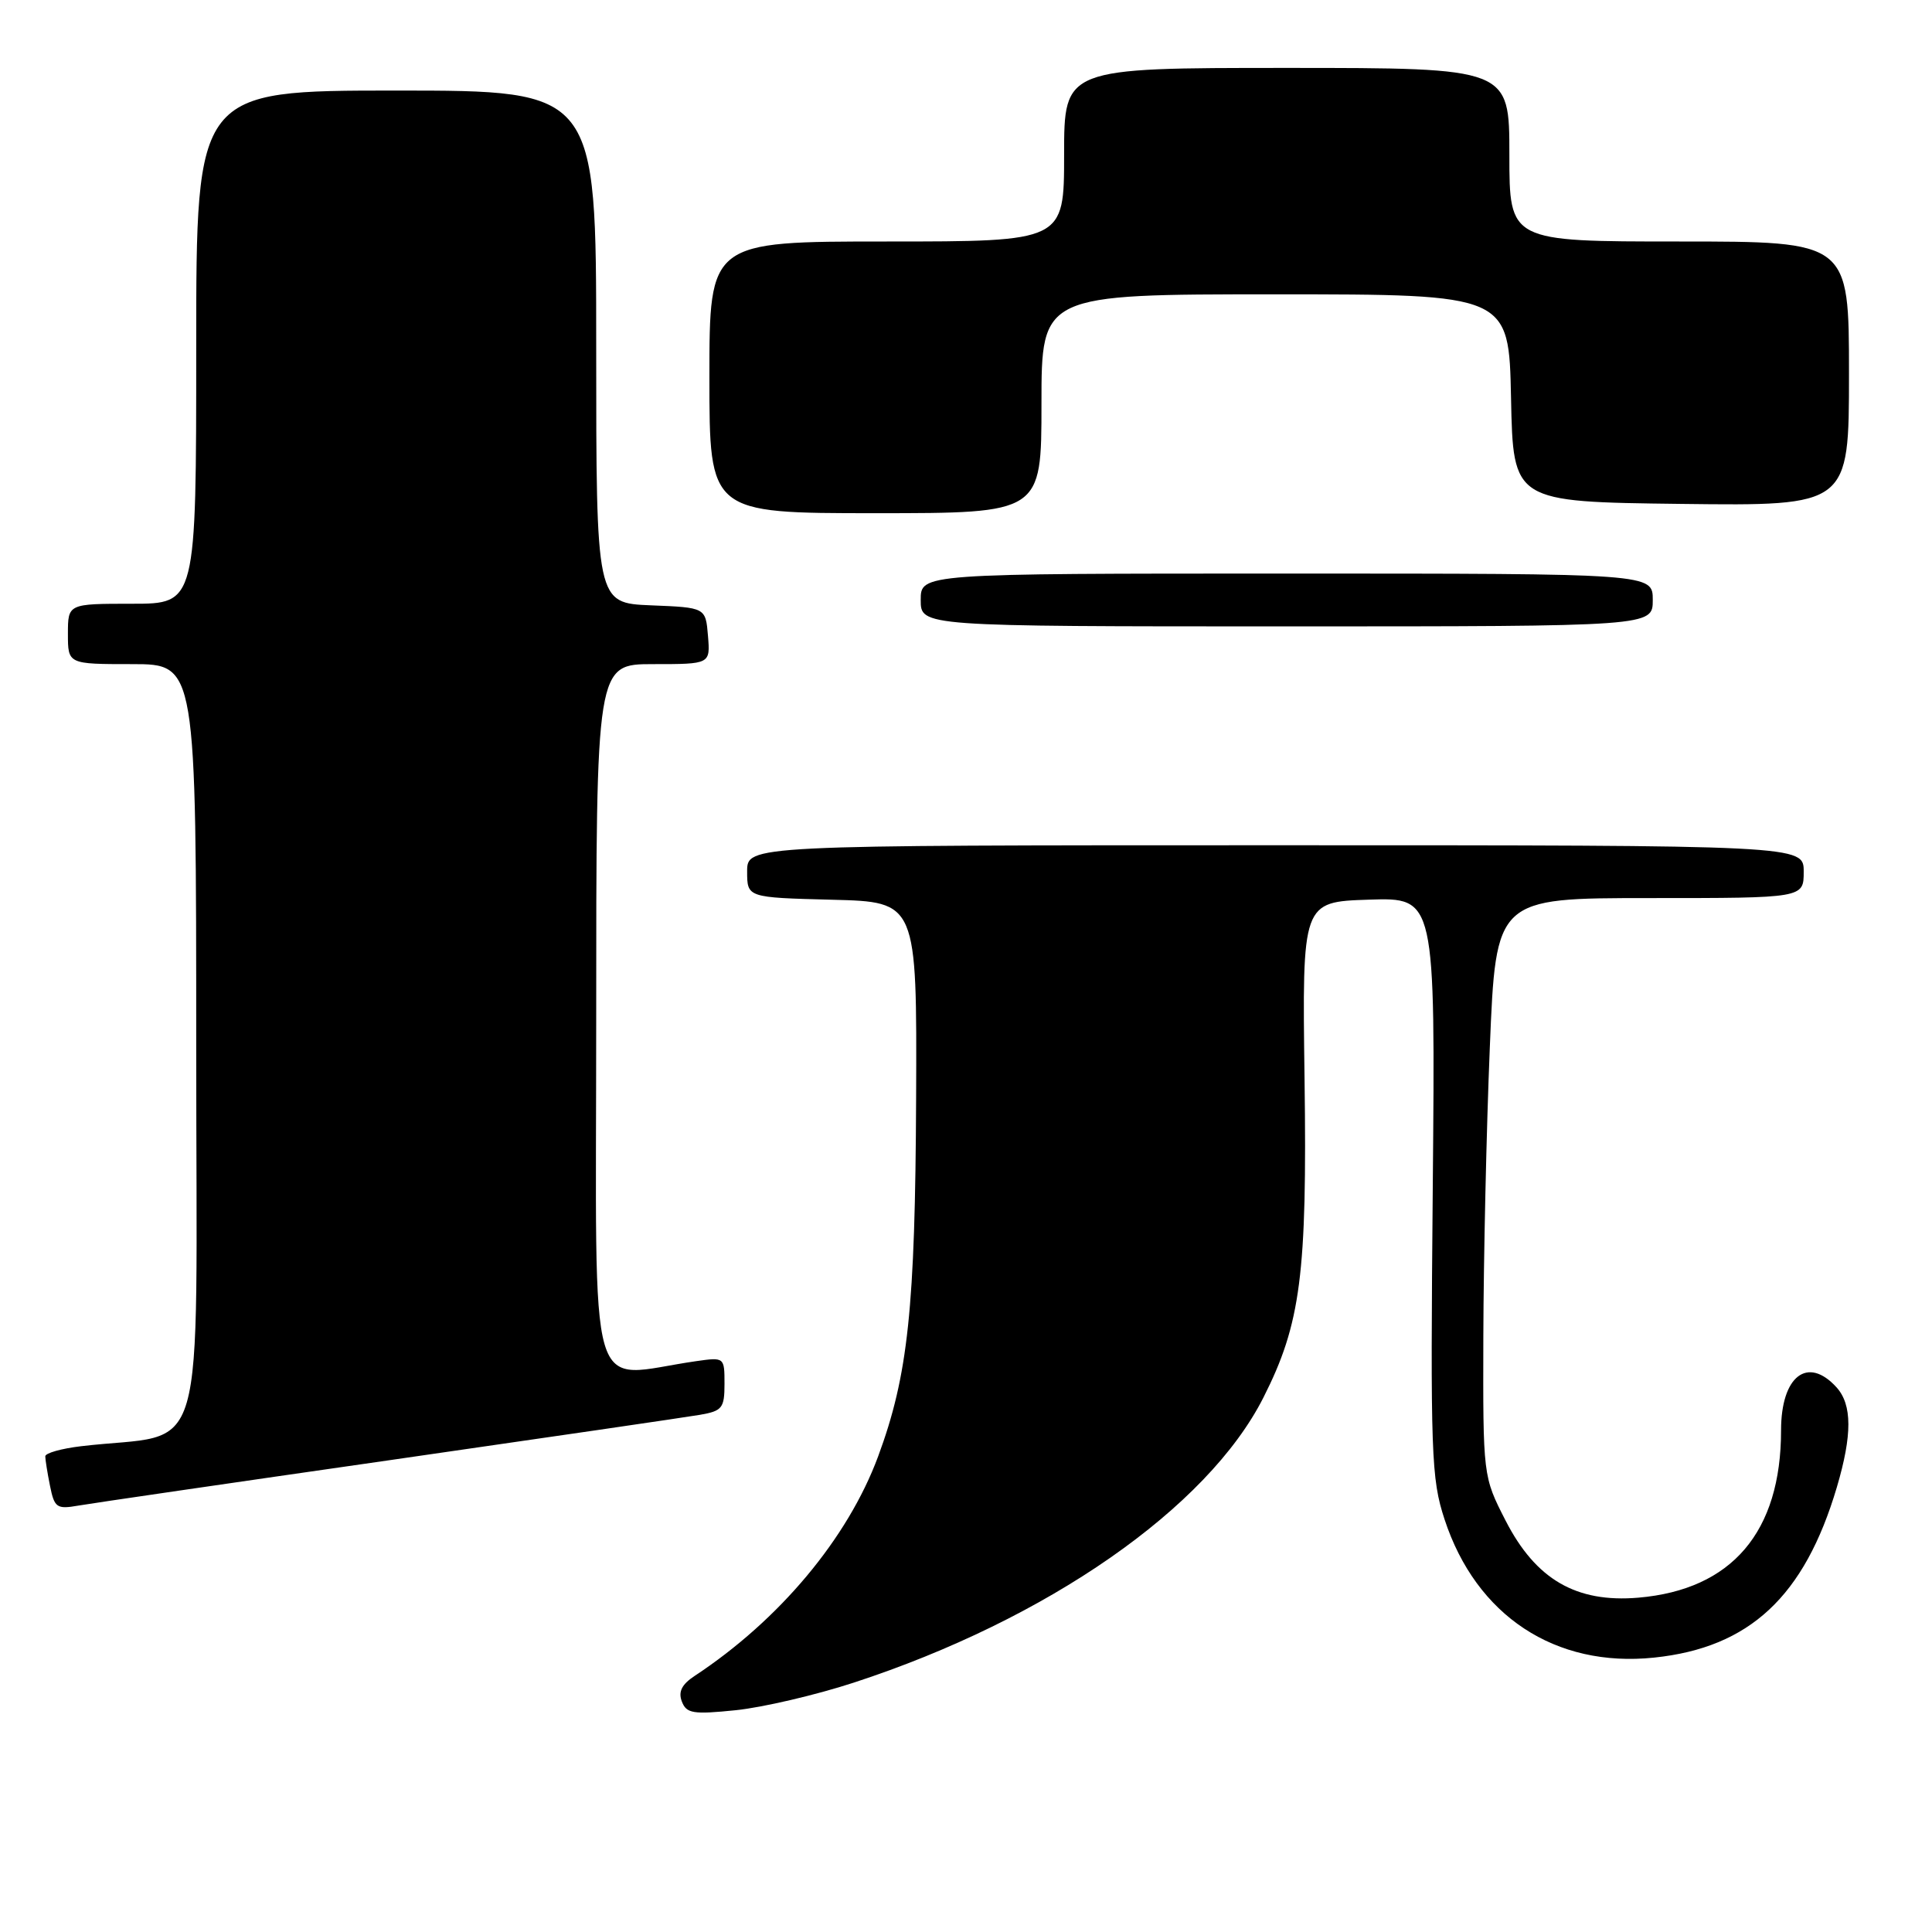 <?xml version="1.0" encoding="UTF-8" standalone="no"?>
<!DOCTYPE svg PUBLIC "-//W3C//DTD SVG 1.1//EN" "http://www.w3.org/Graphics/SVG/1.1/DTD/svg11.dtd" >
<svg xmlns="http://www.w3.org/2000/svg" xmlns:xlink="http://www.w3.org/1999/xlink" version="1.1" viewBox="0 0 256 256">
 <g >
 <path fill="currentColor"
d=" M 113.12 222.96 C 138.78 214.58 159.99 199.82 167.40 185.20 C 172.36 175.41 173.21 168.86 172.86 143.00 C 172.54 119.50 172.54 119.50 181.37 119.21 C 190.19 118.92 190.19 118.92 189.85 157.21 C 189.53 192.74 189.64 195.92 191.41 201.32 C 195.60 214.10 206.08 221.01 219.19 219.64 C 231.83 218.32 239.10 211.54 243.39 197.07 C 245.44 190.14 245.43 186.13 243.35 183.83 C 239.52 179.61 236.00 182.34 236.00 189.52 C 236.00 203.00 229.48 210.64 217.09 211.70 C 208.85 212.40 203.50 209.29 199.50 201.49 C 196.50 195.63 196.50 195.63 196.55 177.06 C 196.58 166.85 196.96 149.61 197.41 138.75 C 198.22 119.00 198.22 119.00 218.61 119.00 C 239.00 119.00 239.00 119.00 239.00 115.50 C 239.00 112.00 239.00 112.00 169.00 112.00 C 99.00 112.00 99.00 112.00 99.00 115.47 C 99.00 118.93 99.00 118.93 110.25 119.22 C 121.50 119.50 121.50 119.50 121.39 145.50 C 121.27 173.39 120.33 182.24 116.35 193.00 C 112.33 203.84 103.28 214.66 92.04 222.07 C 90.34 223.19 89.85 224.17 90.35 225.46 C 90.96 227.05 91.83 227.19 97.51 226.61 C 101.07 226.24 108.10 224.60 113.12 222.96 Z  M 51.50 193.50 C 72.40 190.49 90.96 187.78 92.75 187.47 C 95.70 186.96 96.00 186.58 96.00 183.37 C 96.00 179.84 95.98 179.83 92.25 180.36 C 77.55 182.46 79.00 187.42 79.00 135.06 C 79.00 88.00 79.00 88.00 86.56 88.00 C 94.12 88.00 94.12 88.00 93.81 84.25 C 93.50 80.50 93.50 80.50 86.25 80.21 C 79.00 79.91 79.00 79.91 79.00 45.96 C 79.00 12.00 79.00 12.00 52.50 12.00 C 26.00 12.00 26.00 12.00 26.00 46.00 C 26.00 80.00 26.00 80.00 17.50 80.00 C 9.00 80.00 9.00 80.00 9.00 84.00 C 9.00 88.00 9.00 88.00 17.50 88.00 C 26.00 88.00 26.00 88.00 26.00 138.91 C 26.00 195.71 27.76 189.62 10.75 191.63 C 8.14 191.94 6.00 192.54 6.00 192.97 C 6.00 193.40 6.28 195.17 6.63 196.90 C 7.21 199.78 7.52 200.00 10.38 199.50 C 12.10 199.20 30.60 196.50 51.50 193.50 Z  M 219.00 79.50 C 219.00 76.00 219.00 76.00 170.50 76.00 C 122.00 76.00 122.00 76.00 122.00 79.50 C 122.00 83.00 122.00 83.00 170.50 83.00 C 219.00 83.00 219.00 83.00 219.00 79.50 Z  M 138.00 53.50 C 138.00 39.00 138.00 39.00 168.97 39.00 C 199.94 39.00 199.94 39.00 200.22 52.75 C 200.50 66.50 200.50 66.50 222.75 66.77 C 245.00 67.04 245.00 67.04 245.00 49.52 C 245.00 32.00 245.00 32.00 222.50 32.00 C 200.00 32.00 200.00 32.00 200.00 20.50 C 200.00 9.00 200.00 9.00 170.50 9.00 C 141.00 9.00 141.00 9.00 141.00 20.50 C 141.00 32.00 141.00 32.00 117.50 32.00 C 94.00 32.00 94.00 32.00 94.00 50.00 C 94.00 68.00 94.00 68.00 116.00 68.00 C 138.00 68.00 138.00 68.00 138.00 53.50 Z "/>
</g>
</svg>